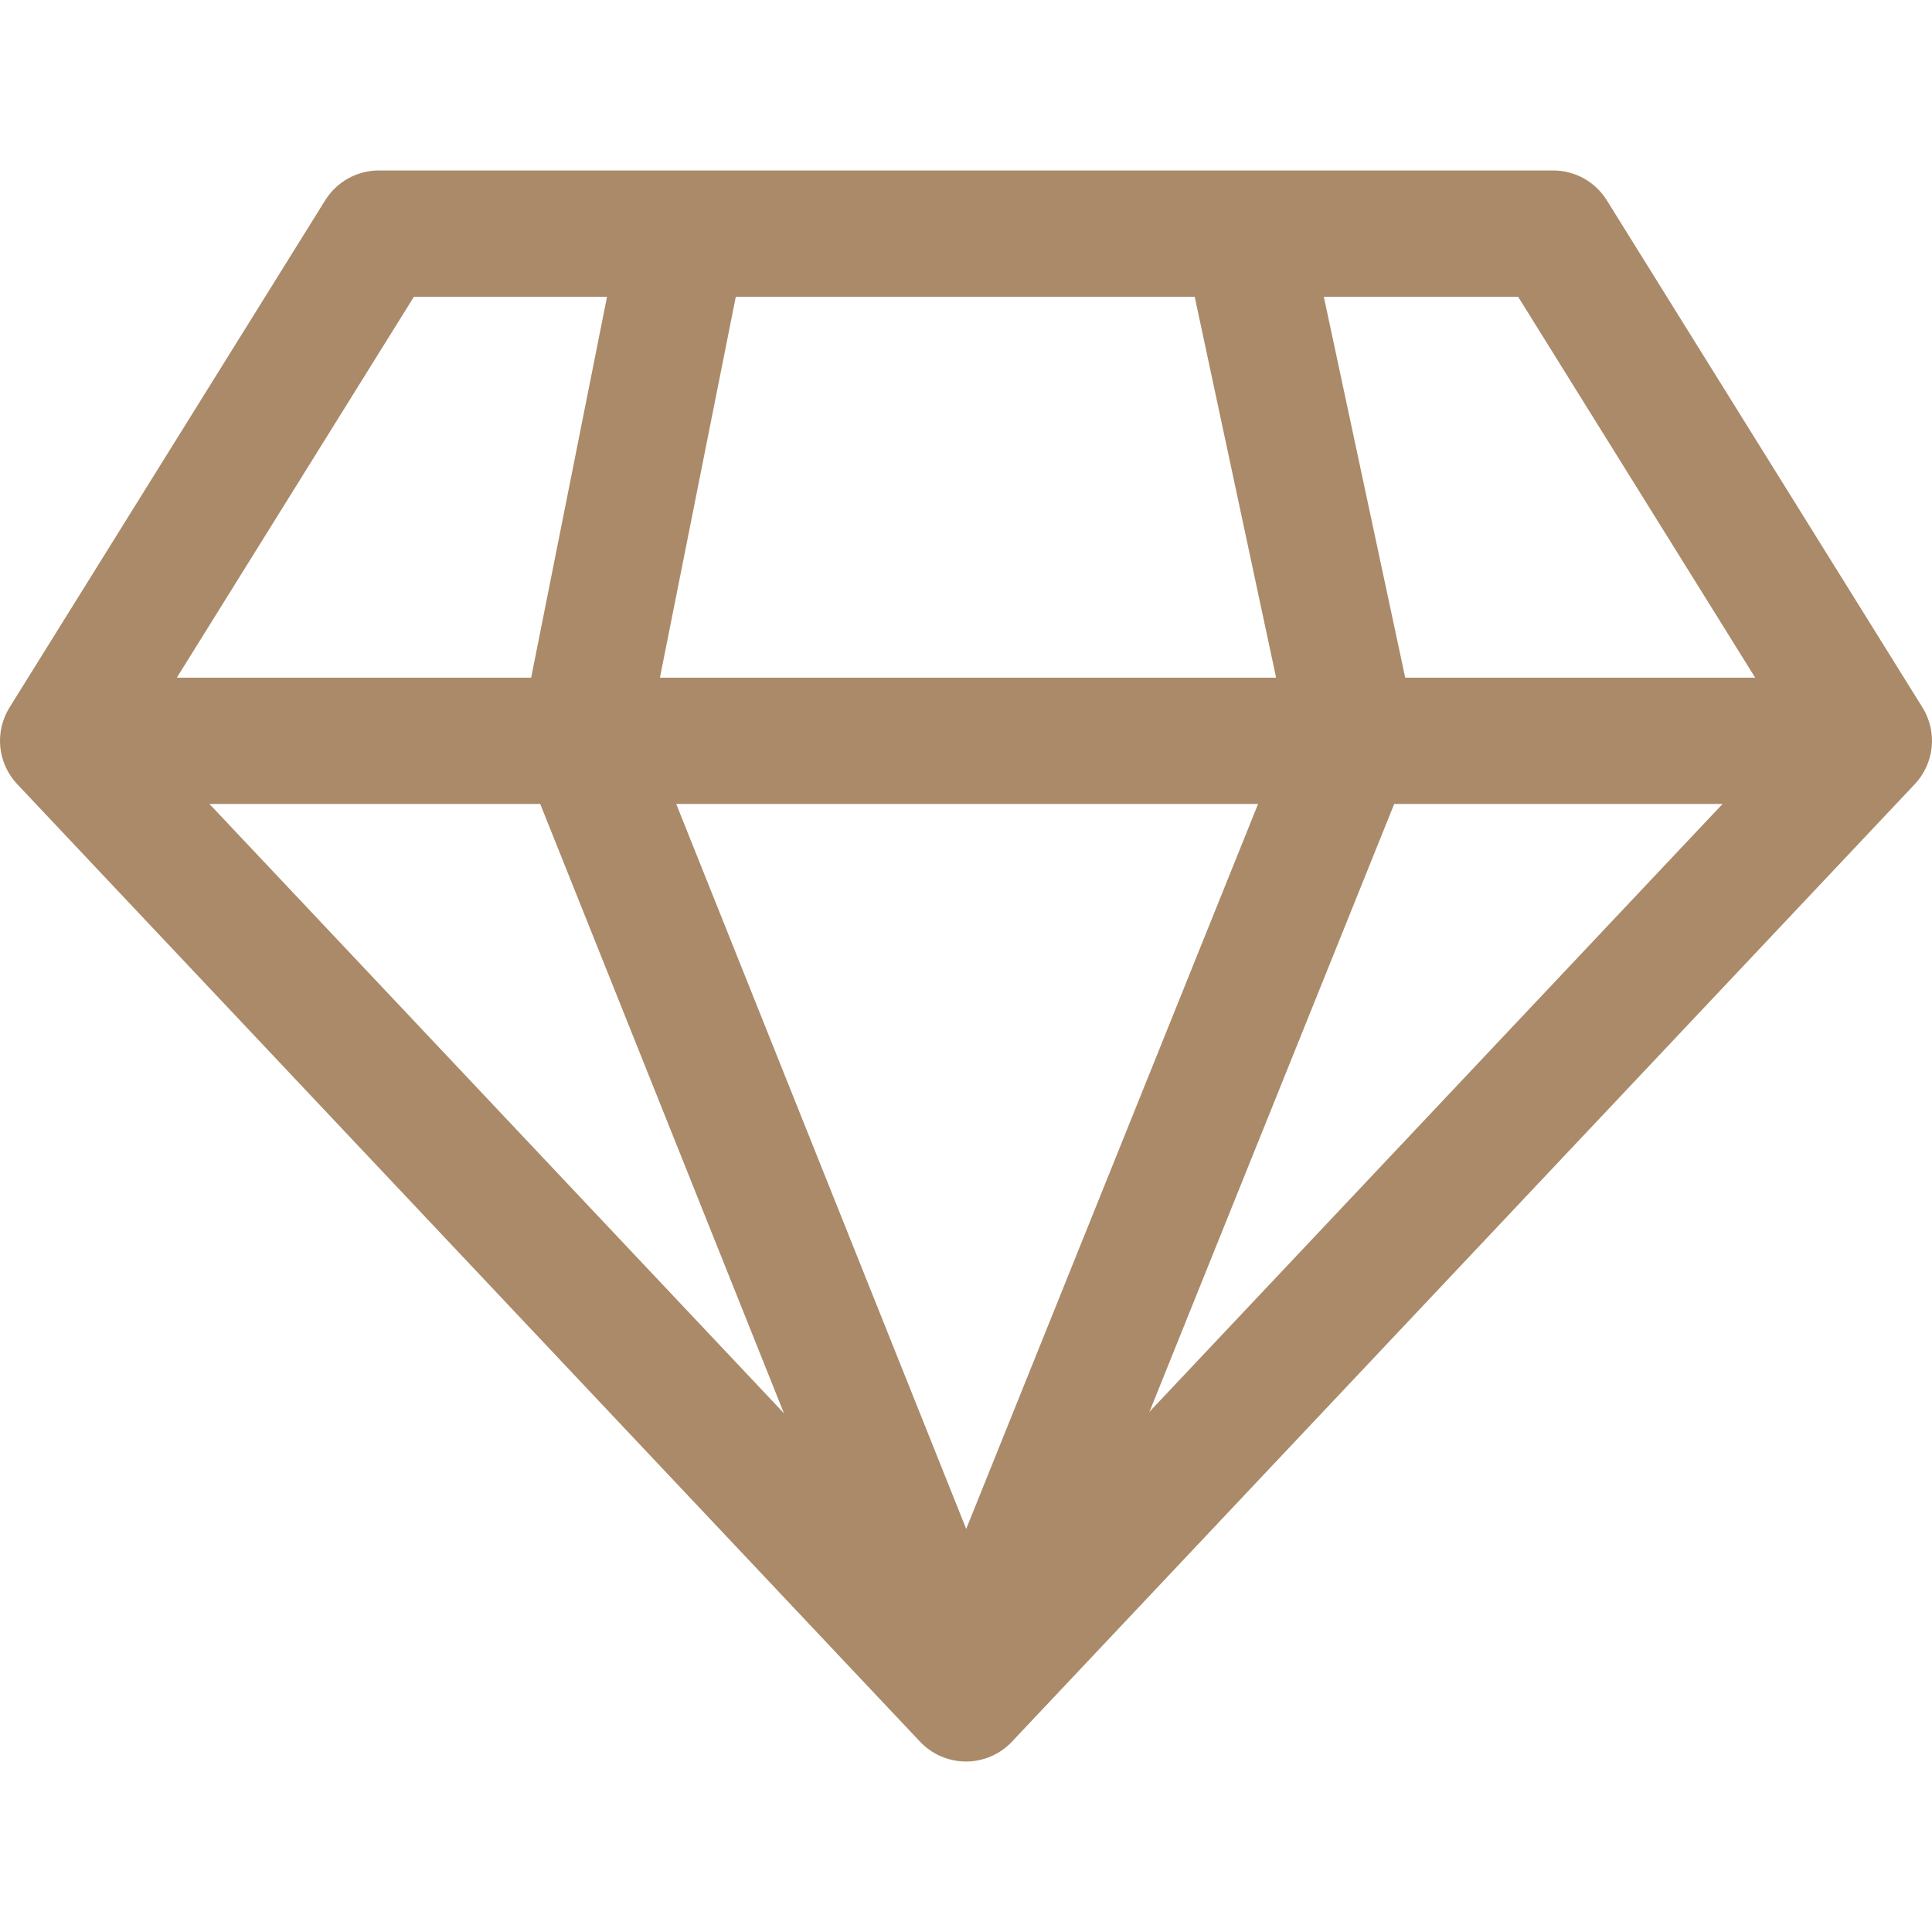 <?xml version="1.0" encoding="iso-8859-1"?>
<!-- Generator: Adobe Illustrator 19.0.0, SVG Export Plug-In . SVG Version: 6.00 Build 0)  -->
<svg xmlns="http://www.w3.org/2000/svg" xmlns:xlink="http://www.w3.org/1999/xlink" version="1.1" id="Capa_1" x="0px" y="0px" viewBox="0 0 512.004 512.004" style="enable-background:new 0 0 512.004 512.004;" xml:space="preserve" width="512px" height="512px">
<g>
	<g>
		<path d="M509.476,187.484L425.816,53.07c-3.056-4.908-8.427-7.892-14.206-7.892H100.395c-5.778,0-11.149,2.984-14.206,7.892    L2.529,187.484c-4.016,6.453-3.185,14.797,2.03,20.324l239.268,253.763c3.162,3.352,7.568,5.254,12.175,5.254    s9.013-1.902,12.175-5.259l239.268-253.758C512.655,202.275,513.492,193.937,509.476,187.484z M256.003,425.704L37.75,194.227    l71.942-115.585h292.626l71.937,115.585L256.003,425.704z" fill="#aa8a68"/>
	</g>
</g>
<g>
	<g>
		<rect x="16.735" y="179.592" width="478.536" height="33.464" fill="#aa8a68"/>
	</g>
</g>
<g>
	<g>
		<path d="M171.874,194.724l25.801-129.545l-32.823-6.537l-26.771,134.414c-0.63,3.179-0.329,6.47,0.876,9.482l101.508,253.769    l31.071-12.426L171.874,194.724z" fill="#aa8a68"/>
	</g>
</g>
<g>
	<g>
		<path d="M374.99,191.712l-27.887-130.51l-32.722,6.994l26.821,125.507L240.487,443.847l31.038,12.493l102.629-254.879    C375.391,198.366,375.687,194.969,374.99,191.712z" fill="#aa8a68"/>
	</g>
</g>
<g>
</g>
<g>
</g>
<g>
</g>
<g>
</g>
<g>
</g>
<g>
</g>
<g>
</g>
<g>
</g>
<g>
</g>
<g>
</g>
<g>
</g>
<g>
</g>
<g>
</g>
<g>
</g>
<g>
</g>
</svg>
